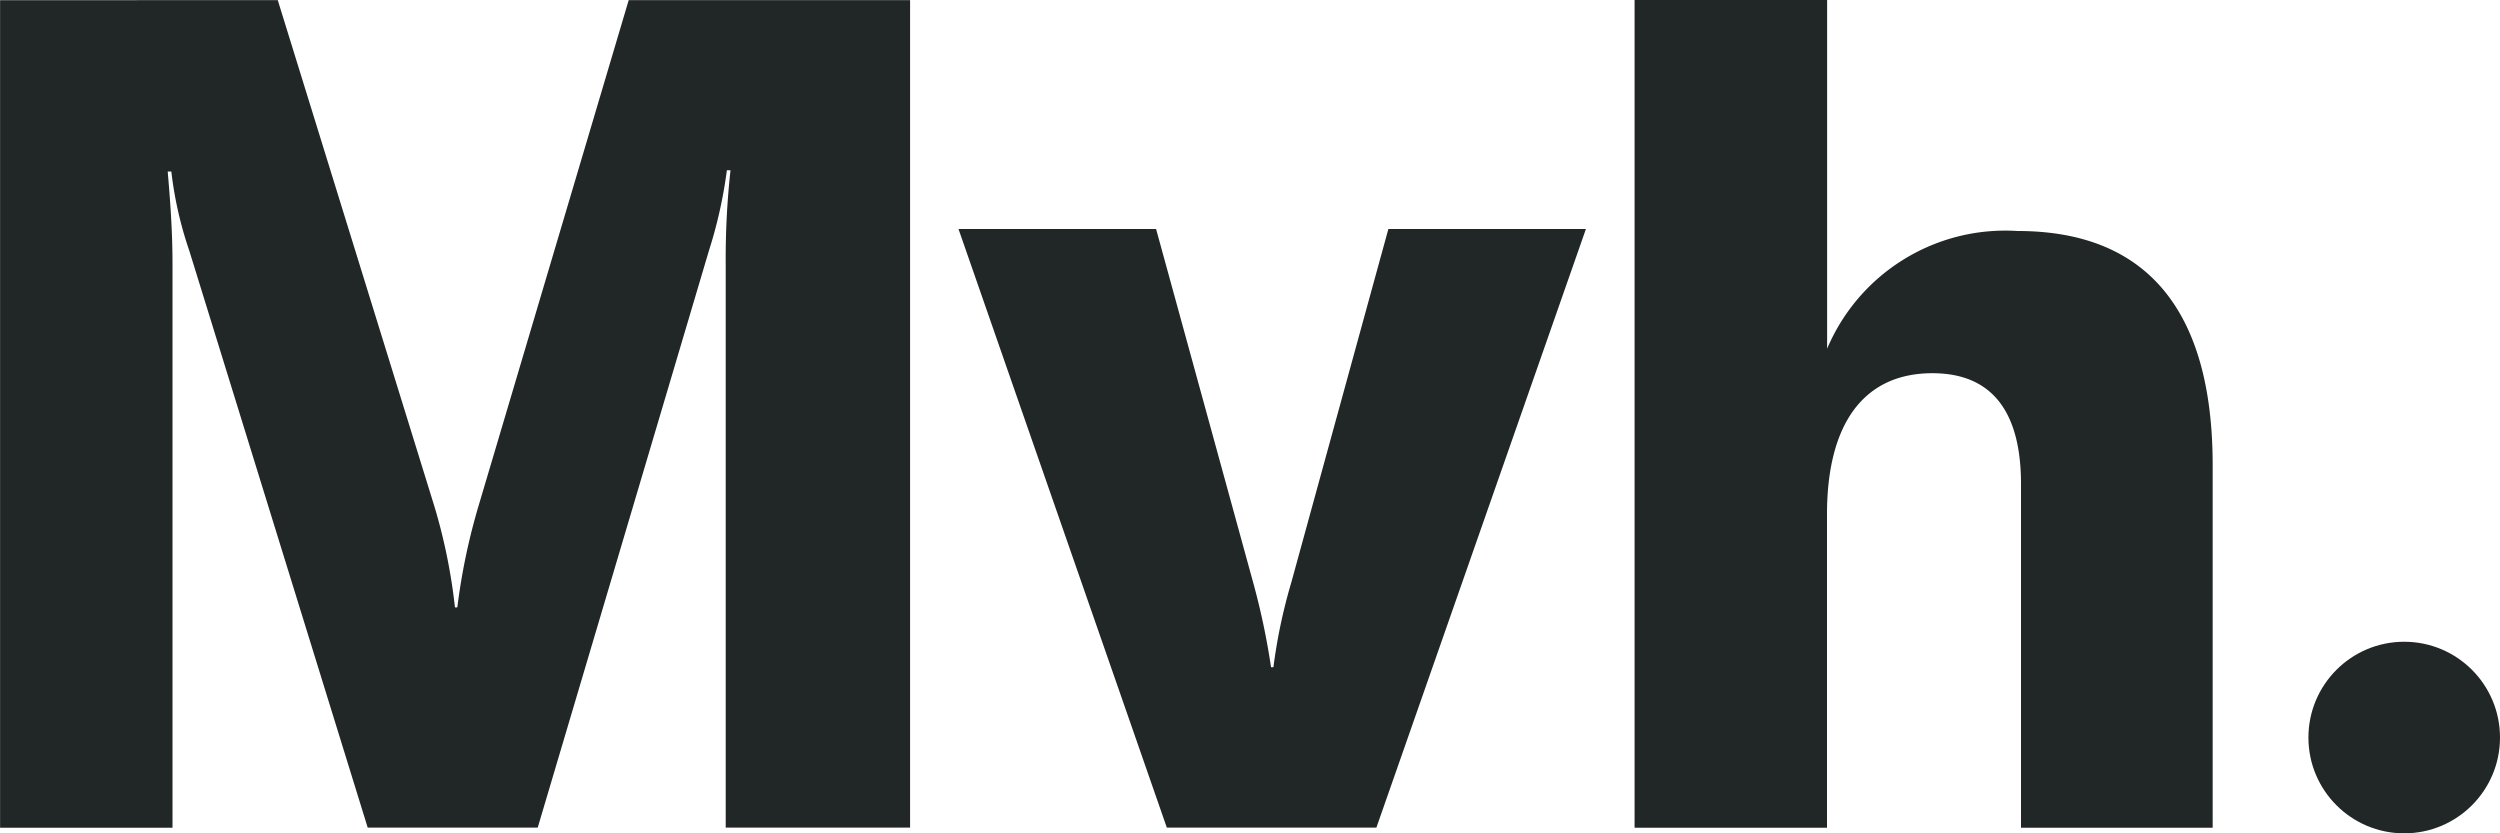 <svg xmlns="http://www.w3.org/2000/svg" xmlns:xlink="http://www.w3.org/1999/xlink" width="60" height="20" viewBox="0 0 60 20">
  <rect x="0" y="0" width="60" height="20" fill="#808080" stroke="none"/>
  <defs>
    <clipPath id="clip-mvh-logo">
      <rect width="60" height="20"/>
    </clipPath>
  </defs>
  <g id="mvh-logo" clip-path="url(#clip-mvh-logo)">
    <rect width="60" height="20" fill="#fff"/>
    <g id="mvh-logo-2" data-name="mvh-logo" transform="translate(-5365 -1072)">
      <ellipse id="dot" cx="2.299" cy="2.299" rx="2.299" ry="2.299" transform="translate(5420.402 1087.402)" fill="#212626"/>
      <path id="h" d="M1055.521,437.521v8.369a4.642,4.642,0,0,1,4.569-2.825c3.1,0,4.684,1.9,4.684,5.622v8.7h-4.6v-8.252c0-1.762-.719-2.657-2.127-2.657-1.638,0-2.529,1.2-2.529,3.385v7.524H1050.9V437.521Z" transform="translate(4353.33 634.479)" fill="#212626"/>
      <path id="v" d="M871.653,506.064l2.328,8.477a17.14,17.14,0,0,1,.431,2.04h.057a12.962,12.962,0,0,1,.431-2.04l2.328-8.477h4.741l-5.029,14.367h-5.029l-5-14.367Z" transform="translate(4521.093 571.432)" fill="#212626"/>
      <path id="M" d="M612.577,437.553l3.765,12.168a13.594,13.594,0,0,1,.488,2.406h.057a15.042,15.042,0,0,1,.517-2.462L621,437.553h6.753v19.86h-4.425V443.875a19.356,19.356,0,0,1,.115-2.238h-.087a11.028,11.028,0,0,1-.431,1.93l-4.109,13.846h-4.08l-4.282-13.846a9.054,9.054,0,0,1-.431-1.9h-.087c.058.671.115,1.427.115,2.21v13.538h-4.138v-19.86Z" transform="translate(4759.089 634.45)" fill="#212626"/>
    </g>
  </g>
</svg>
